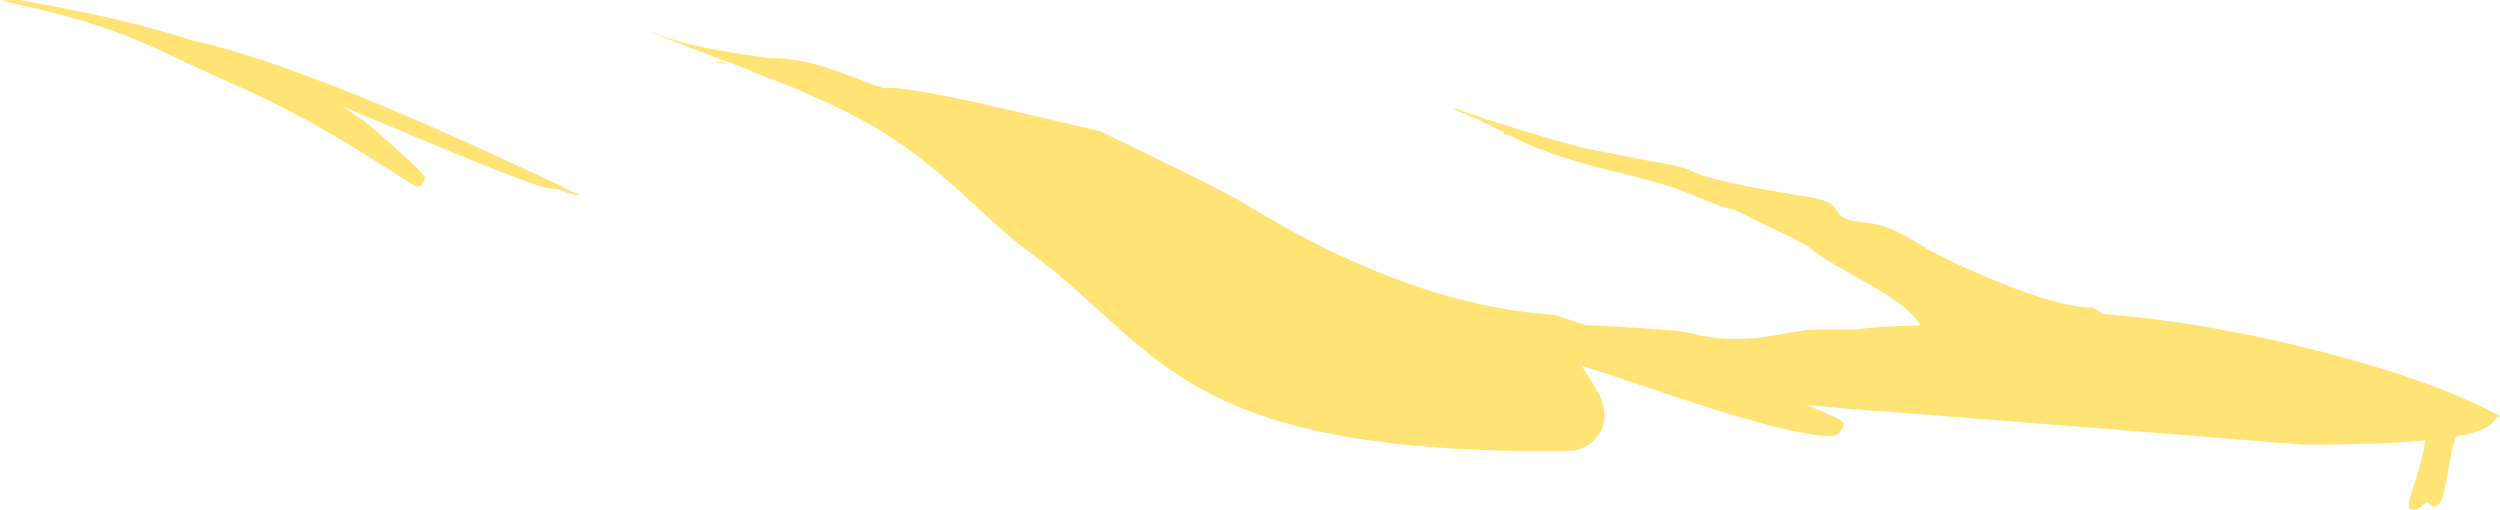 <?xml version="1.0" encoding="UTF-8" standalone="no"?>
<svg xmlns:ffdec="https://www.free-decompiler.com/flash" xmlns:xlink="http://www.w3.org/1999/xlink" ffdec:objectType="shape" height="518.15px" width="2540.2px" xmlns="http://www.w3.org/2000/svg">
  <g transform="matrix(1.0, 0.0, 0.0, 1.0, 205.0, -165.25)">
    <path d="M2247.55 683.4 L2243.8 682.1 Q2242.4 681.1 2242.4 677.75 2242.4 674.75 2245.5 665.4 L2252.3 644.25 Q2256.85 628.5 2259.3 612.75 2212.8 617.05 2135.05 617.05 L1943.6 601.65 1718.65 583.95 Q1671.15 580.95 1630.05 576.55 1668.15 591.75 1668.15 595.0 1668.15 599.6 1665.15 603.45 1661.4 608.3 1654.85 608.3 1621.4 608.3 1525.45 577.6 1503.1 570.45 1453.55 553.75 1414.7 540.6 1402.2 537.1 1417.15 560.5 1419.5 565.15 1425.25 576.65 1425.25 588.85 1425.25 596.9 1420.6 605.15 1412.55 619.3 1394.0 623.2 L1327.85 623.2 Q1208.05 620.75 1126.1 601.55 1056.25 585.2 1004.2 553.95 982.65 541.0 960.8 523.6 945.15 511.15 922.6 490.65 L884.55 456.35 Q861.95 436.65 841.75 422.0 826.2 410.75 806.2 392.75 L770.5 359.95 Q723.8 317.45 682.35 293.65 646.9 273.15 590.65 250.0 L584.35 247.8 Q576.65 245.05 561.35 238.8 L552.8 235.4 561.65 238.4 554.3 235.55 496.65 213.95 Q467.75 203.1 456.6 197.8 L456.6 197.3 Q477.25 206.85 513.1 214.1 531.0 217.7 574.25 224.2 594.35 224.05 614.35 228.4 629.5 231.7 649.15 238.9 L682.6 251.45 Q687.85 253.35 692.85 254.95 L697.0 254.45 Q719.5 254.45 794.1 270.9 L912.55 298.45 Q1023.4 351.9 1050.6 366.95 L1094.1 392.5 Q1134.6 415.4 1173.9 432.7 1279.2 478.95 1373.95 485.15 L1381.95 487.6 1405.7 495.6 Q1442.65 496.9 1499.05 501.45 1504.9 501.95 1511.6 503.4 L1523.45 506.15 Q1539.4 509.65 1558.75 509.65 1577.15 509.65 1599.7 505.75 L1631.0 500.45 1683.05 499.9 Q1697.4 497.2 1746.05 495.8 1741.85 486.6 1727.2 475.4 1716.1 466.9 1695.65 455.0 1672.1 441.65 1661.2 435.3 1642.35 424.2 1633.55 416.9 1629.35 413.4 1611.45 404.65 L1575.8 387.55 Q1565.85 382.75 1557.95 378.65 1546.75 376.05 1541.85 374.1 1503.0 358.4 1493.25 355.15 1475.35 349.15 1431.4 338.5 1374.3 324.6 1339.85 308.1 L1330.4 303.3 1322.75 301.35 Q1322.75 300.75 1323.25 300.35 L1323.7 299.95 1310.9 293.5 Q1292.35 284.25 1273.3 276.75 1273.3 276.15 1273.8 275.75 L1274.3 275.2 Q1292.6 282.9 1337.25 296.5 1371.2 306.8 1405.7 316.2 L1437.15 322.0 1464.0 327.5 1468.25 328.2 Q1506.2 334.5 1513.9 339.0 1524.25 345.05 1566.3 353.65 1595.75 359.6 1633.05 365.4 1647.85 367.7 1654.5 371.85 1658.3 374.25 1661.65 379.6 1664.7 384.65 1668.95 386.8 1675.65 390.25 1690.95 391.55 1707.6 392.85 1726.75 402.65 1737.3 408.0 1752.75 417.9 1760.95 422.75 1779.8 431.7 1802.55 442.5 1825.4 451.75 1889.45 477.65 1919.8 477.65 1920.75 477.65 1924.7 479.7 1929.2 482.05 1930.55 484.05 2038.65 492.75 2155.65 523.1 2270.6 552.85 2335.2 588.05 2331.25 590.0 2329.35 592.55 2327.2 595.35 2326.55 595.75 L2325.85 596.1 Q2323.35 598.4 2320.3 600.05 2311.85 604.65 2294.95 607.9 L2290.7 608.7 Q2288.8 613.5 2287.2 619.6 2285.05 627.85 2281.9 646.9 2279.1 663.75 2276.95 670.05 2273.65 679.8 2268.3 679.8 2265.75 679.8 2264.2 677.75 2262.7 675.7 2260.1 675.7 L2256.7 678.7 Q2253.2 682.05 2247.55 683.4 M368.6 360.05 Q360.95 356.7 354.65 356.7 343.5 356.7 253.5 319.6 169.75 284.4 142.25 273.2 153.0 279.55 162.7 286.45 170.05 291.55 197.5 316.4 226.75 342.85 226.75 345.9 226.75 349.05 224.75 351.65 222.45 354.65 218.55 354.65 216.95 354.65 201.1 344.45 172.8 326.3 160.5 318.75 91.6 276.35 30.2 249.8 9.75 241.0 -24.05 224.95 -53.9 210.8 -70.45 204.05 -122.65 182.65 -205.0 165.75 L-194.85 165.7 -185.5 165.25 Q-100.2 180.25 -43.95 195.95 -26.55 200.8 -9.75 206.35 52.85 219.9 156.4 261.6 251.5 299.95 383.85 363.35 376.2 363.35 368.6 360.05 M523.25 228.35 L523.75 227.8 Q528.55 228.2 535.9 230.15 L522.75 229.3 Q522.75 228.75 523.25 228.35" fill="#ffe375" fill-rule="evenodd" stroke="none"/>
  </g>
</svg>
